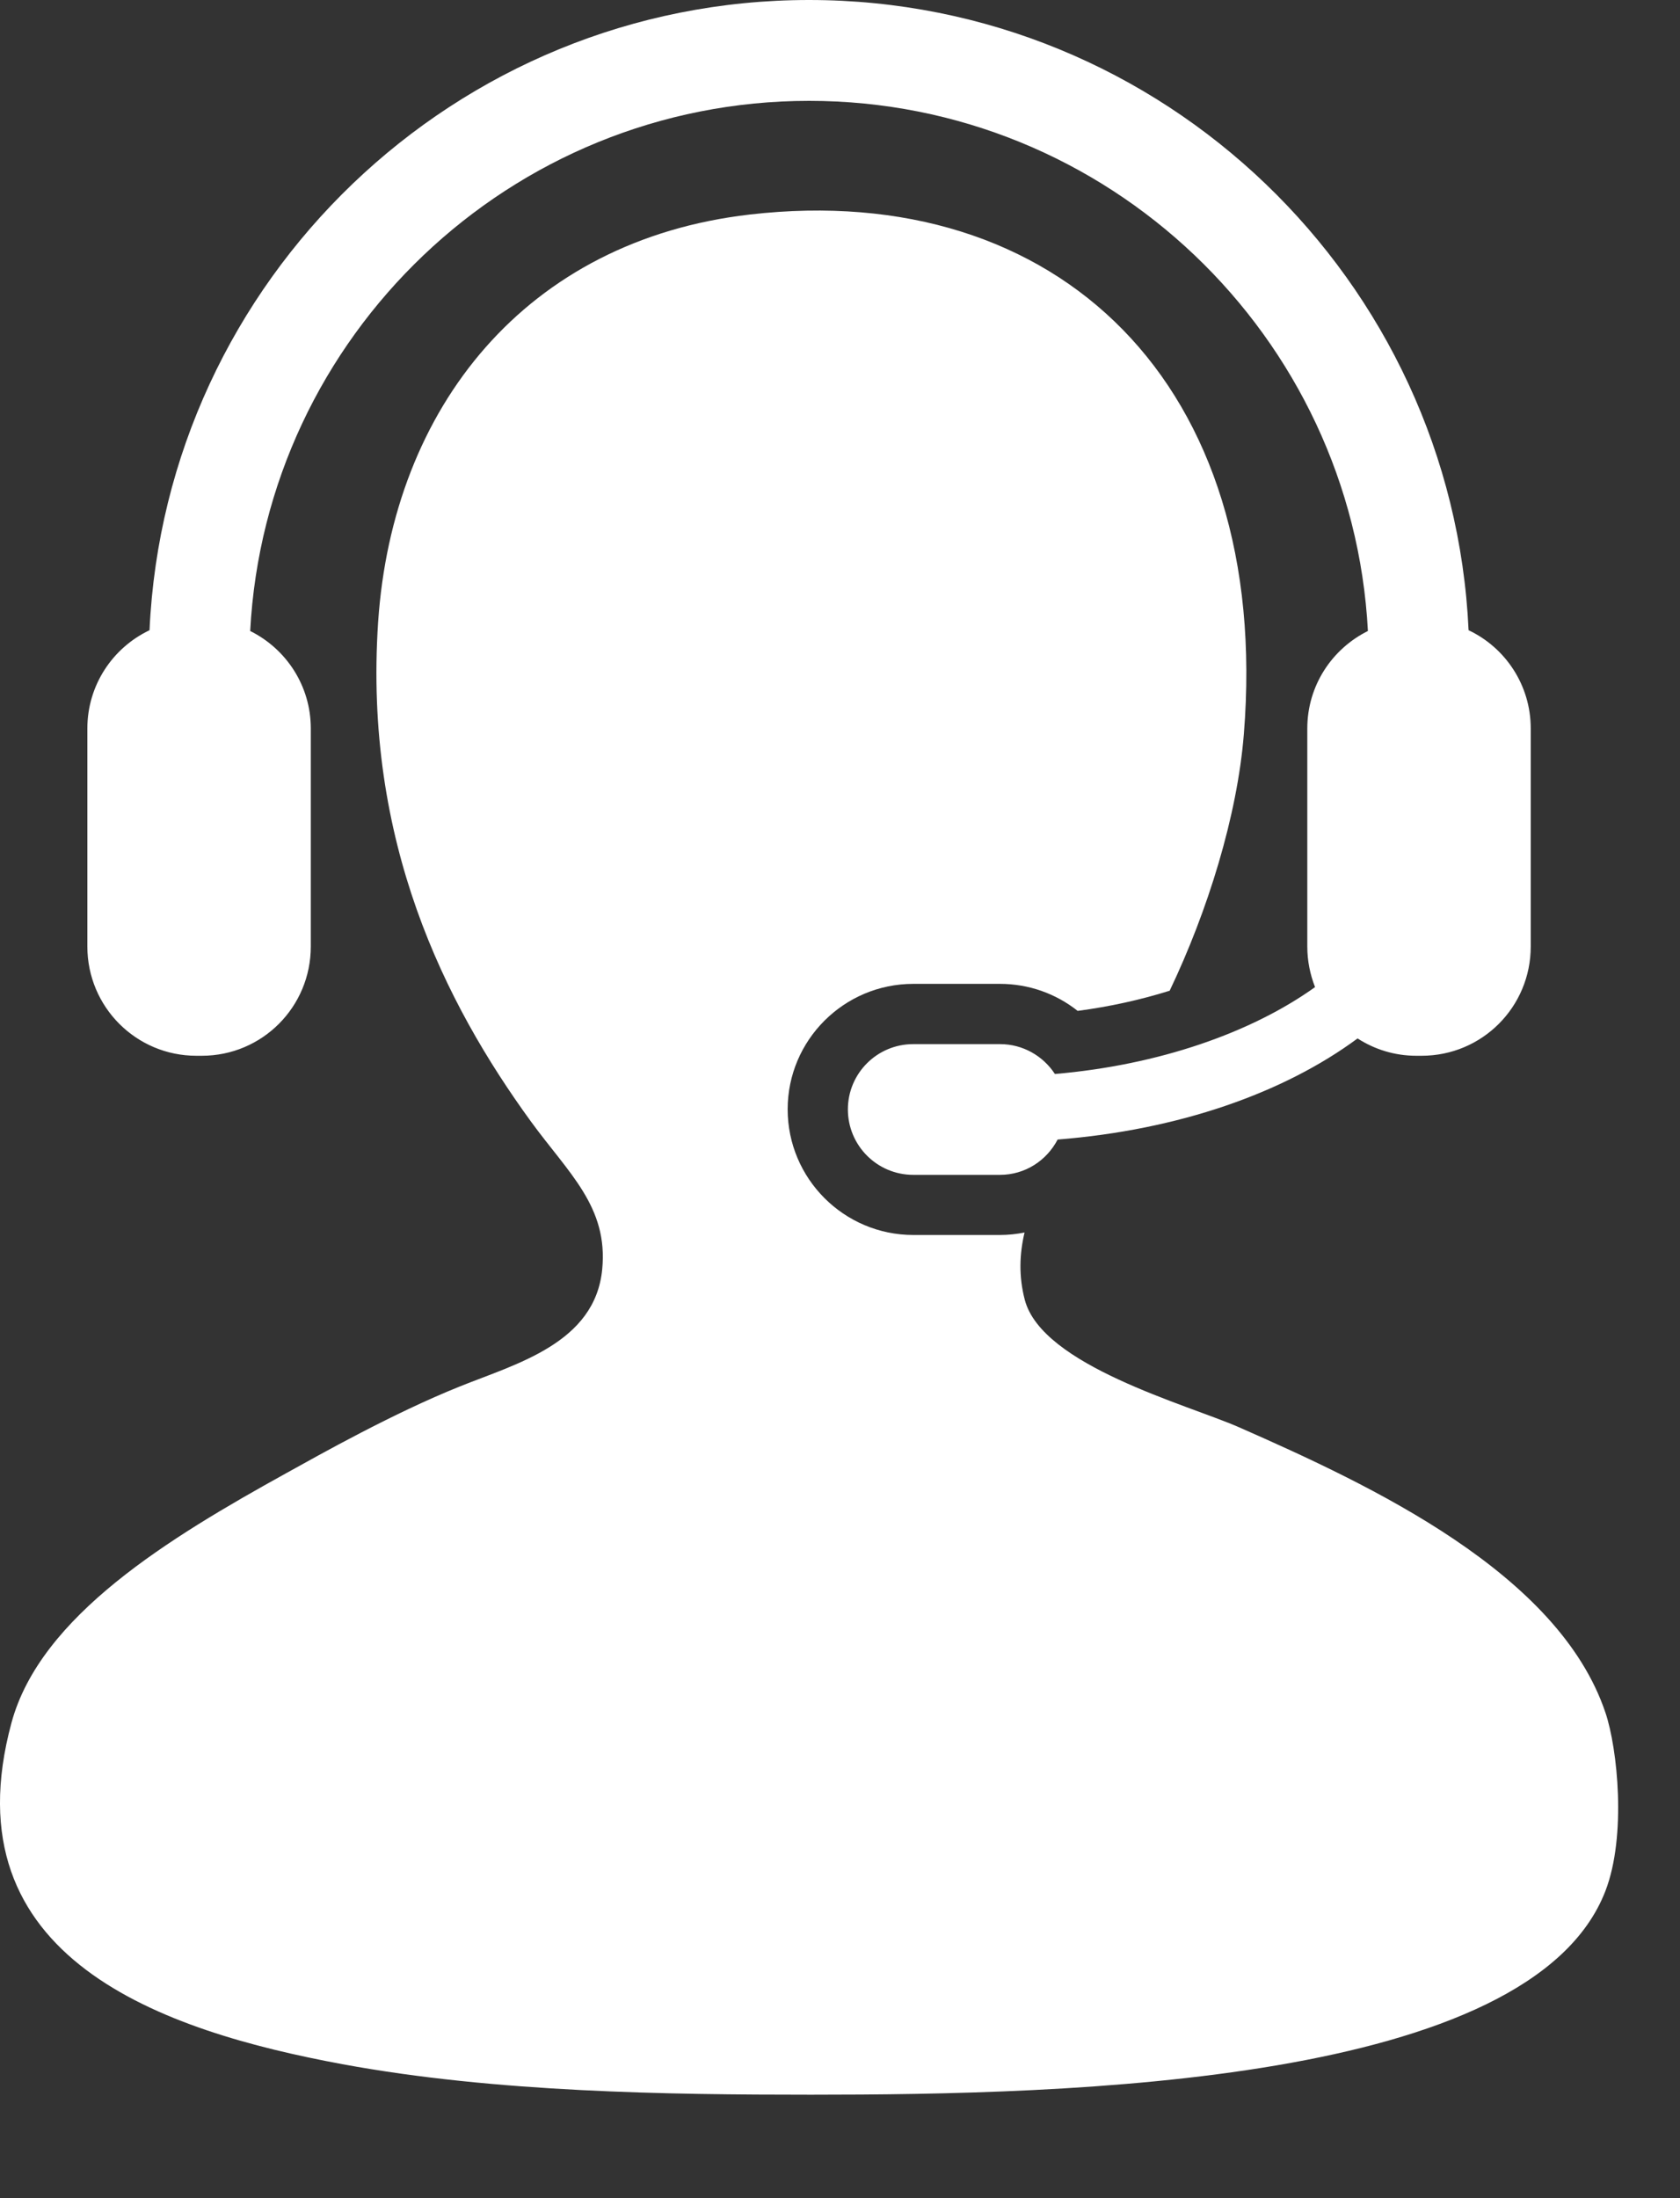 <svg width="13" height="17" viewBox="0 0 13 17" fill="none" xmlns="http://www.w3.org/2000/svg">
<rect x="0" y="0" width="13" height="17" fill="#333333" stroke="none"/>
<path d="M12.423 13.245C12.06 12.166 10.616 11.49 9.585 11.037C9.182 10.861 8.064 10.561 7.93 10.053C7.882 9.87 7.889 9.697 7.928 9.532C7.866 9.544 7.803 9.551 7.738 9.551H7.067C6.531 9.551 6.095 9.115 6.095 8.579C6.095 8.044 6.531 7.609 7.067 7.609H7.738C7.96 7.609 8.17 7.684 8.339 7.818C8.588 7.785 8.828 7.732 9.051 7.662C9.345 7.047 9.574 6.311 9.625 5.678C9.844 2.97 8.184 1.385 5.803 1.659C4.072 1.858 3.038 3.149 2.926 4.811C2.813 6.505 3.441 7.756 4.108 8.673C4.4 9.074 4.707 9.332 4.66 9.816C4.605 10.388 3.994 10.547 3.557 10.723C3.039 10.931 2.481 11.246 2.217 11.392C1.309 11.894 0.313 12.497 0.089 13.323C-0.407 15.153 1.268 15.708 2.65 15.964C3.837 16.183 5.175 16.2 6.275 16.2C8.266 16.2 11.846 16.12 12.423 14.624C12.587 14.199 12.517 13.523 12.423 13.245Z" fill="white"/>
<path d="M8.163 8.306C8.072 8.167 7.916 8.075 7.738 8.075H7.067C6.787 8.075 6.561 8.301 6.561 8.58C6.561 8.859 6.787 9.086 7.067 9.086H7.738C7.934 9.086 8.1 8.974 8.184 8.813C9.12 8.739 9.934 8.453 10.505 8.031C10.637 8.116 10.792 8.165 10.959 8.165H11.001C11.468 8.165 11.845 7.788 11.845 7.32V5.634C11.845 5.298 11.648 5.008 11.364 4.874C11.24 2.166 8.999 0 6.261 0C3.523 0 1.281 2.166 1.157 4.874C0.873 5.009 0.676 5.298 0.676 5.634V7.32C0.676 7.788 1.054 8.165 1.519 8.165H1.562C2.028 8.165 2.405 7.788 2.405 7.32V5.634C2.405 5.303 2.214 5.018 1.936 4.88C2.056 2.598 3.95 0.78 6.261 0.78C8.571 0.78 10.465 2.598 10.585 4.88C10.307 5.018 10.116 5.303 10.116 5.634V7.32C10.116 7.432 10.138 7.537 10.176 7.634C9.684 7.986 8.968 8.237 8.163 8.306Z" fill="white"/>
</svg>
